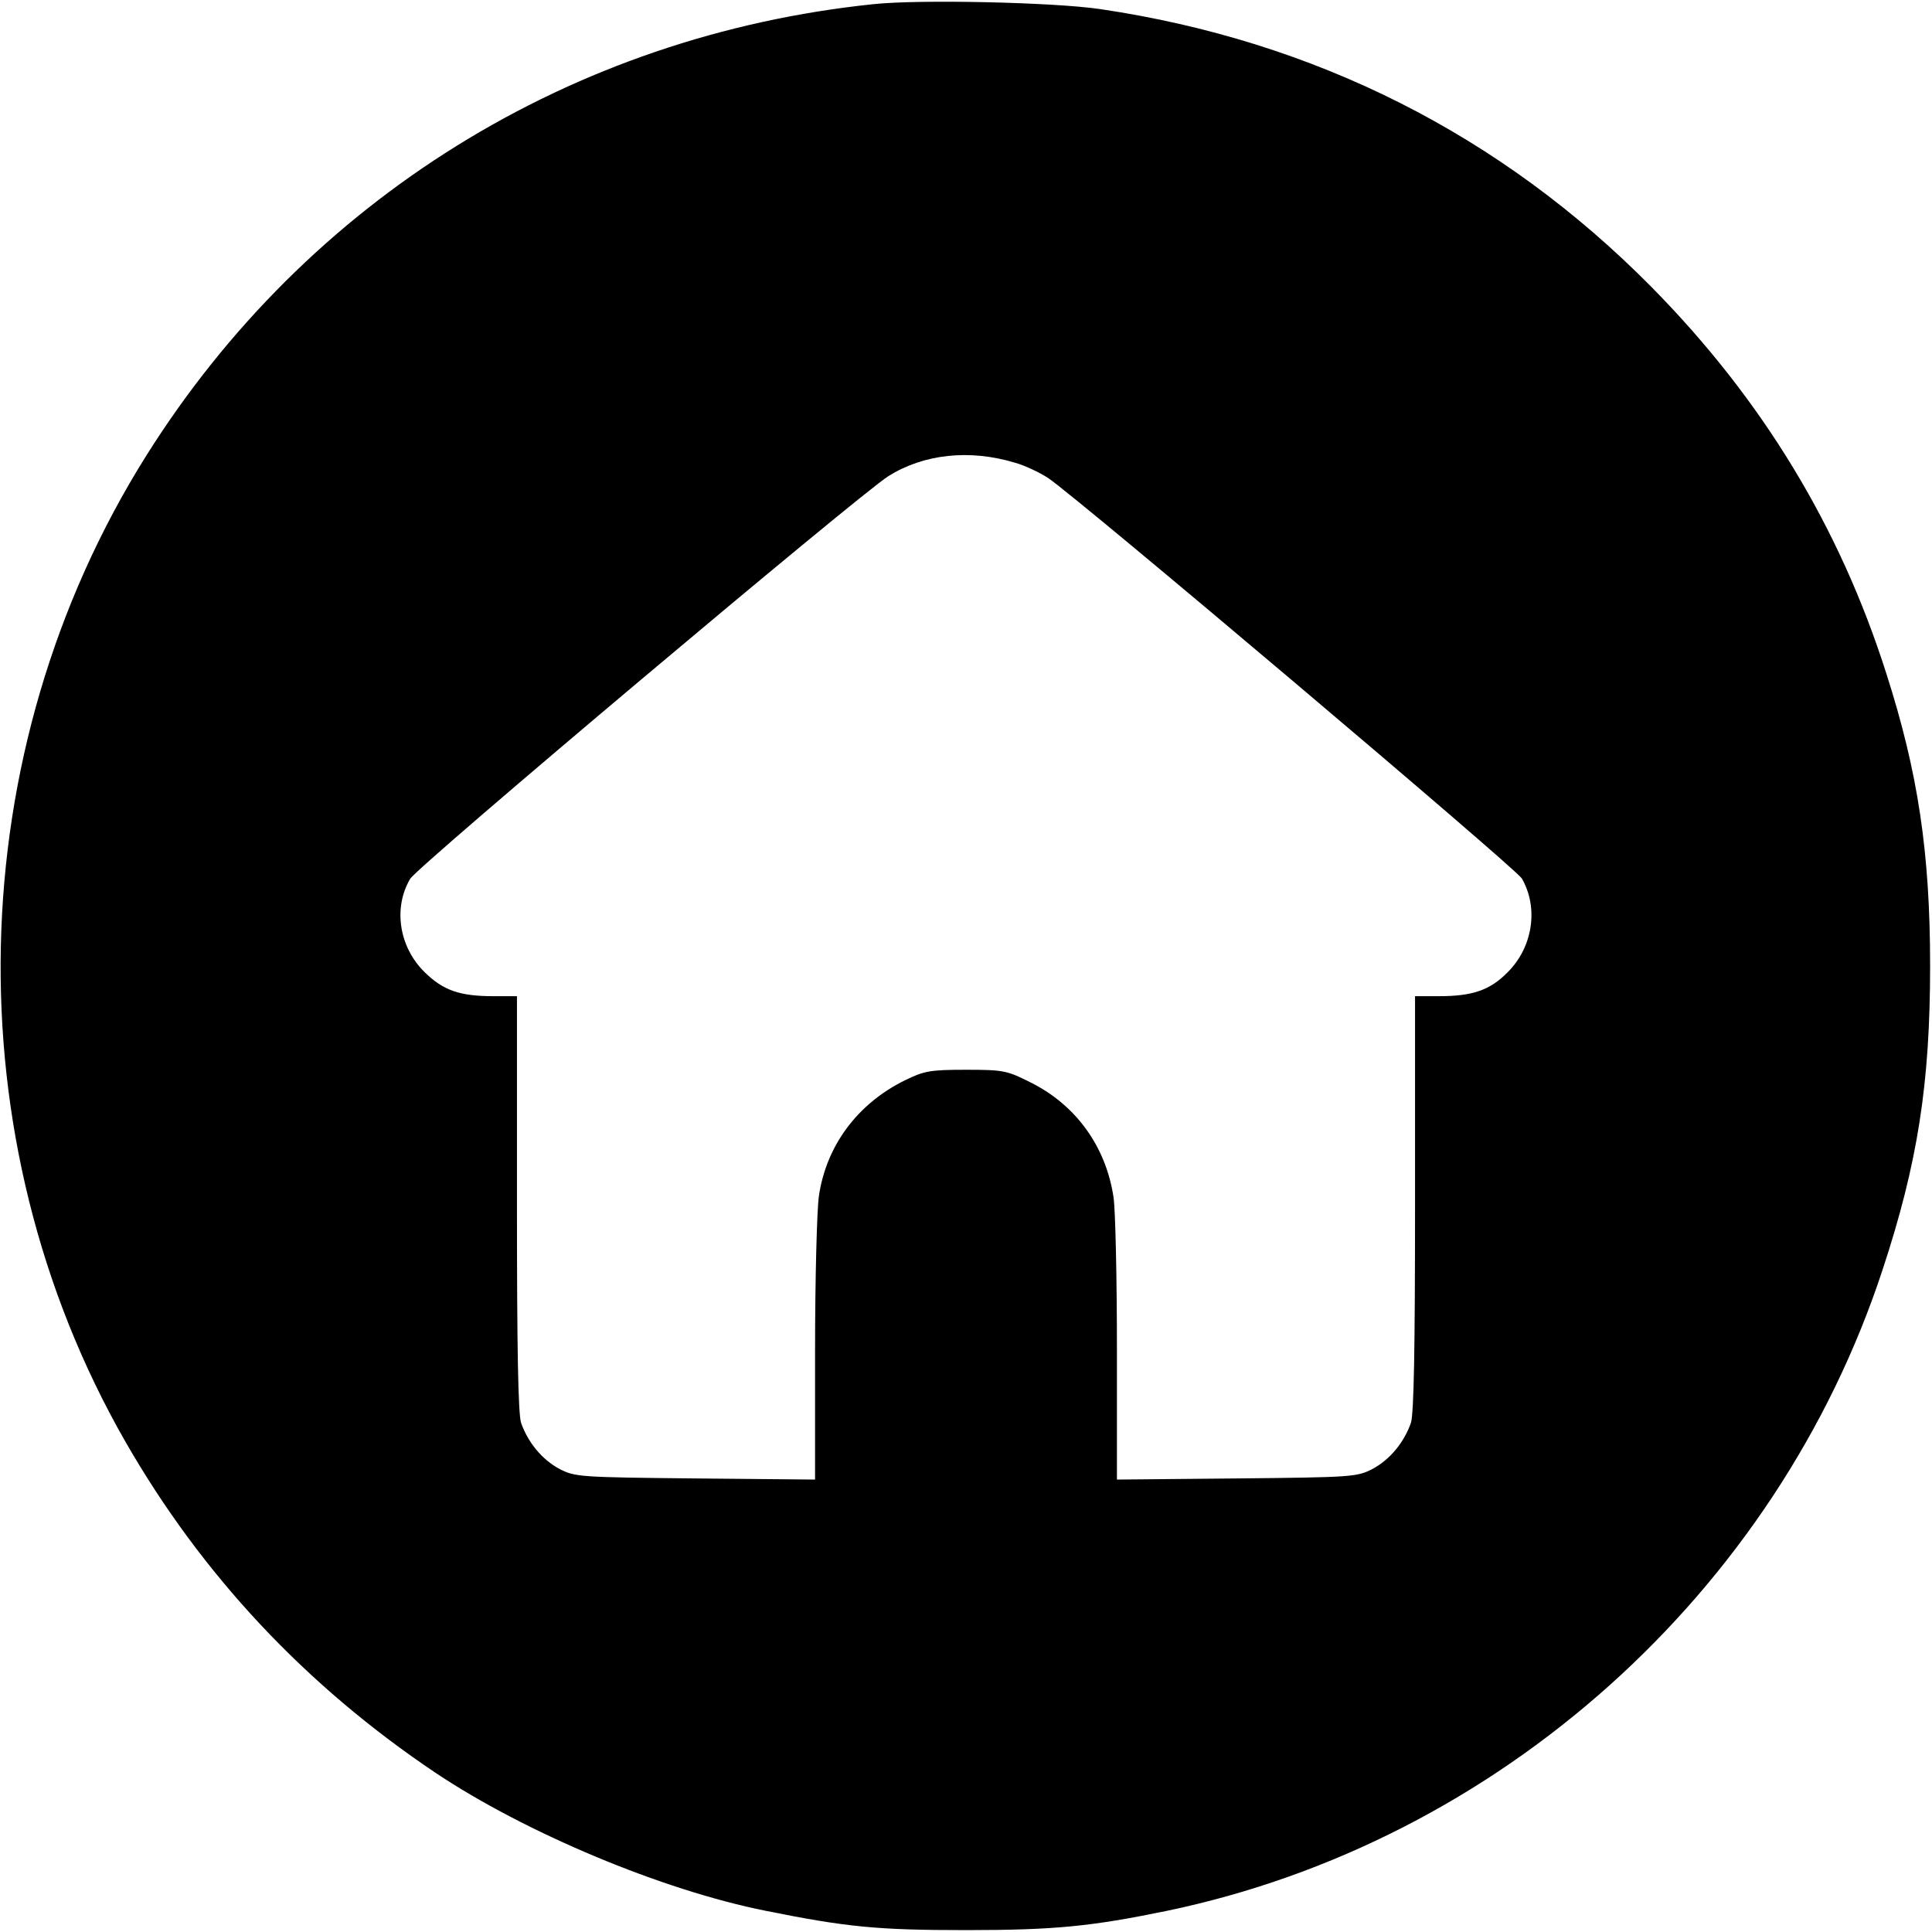 <?xml version="1.0" standalone="no"?>
<!DOCTYPE svg PUBLIC "-//W3C//DTD SVG 20010904//EN"
 "http://www.w3.org/TR/2001/REC-SVG-20010904/DTD/svg10.dtd">
<svg version="1.0" xmlns="http://www.w3.org/2000/svg"
 width="512pt" height="512pt" viewBox="0 0 512 512"
 preserveAspectRatio="xMidYMid meet">

<g transform="translate(0,512) scale(0.1,-0.1)"
fill="#000000" stroke="none">
<path d="M2315 5109 c-800 -83 -1501 -518 -1927 -1196 -494 -786 -516 -1810
-56 -2613 203 -354 478 -647 822 -878 238 -159 600 -311 876 -366 214 -43 295
-51 530 -51 236 0 333 10 532 51 879 183 1616 843 1897 1699 93 282 126 493
126 805 0 301 -32 513 -116 775 -124 390 -330 728 -622 1024 -399 404 -893
653 -1462 737 -123 18 -478 26 -600 13z m374 -1215 c26 -7 66 -26 89 -41 85
-58 1238 -1033 1255 -1061 45 -78 29 -182 -37 -248 -47 -48 -93 -64 -183 -64
l-63 0 0 -549 c0 -383 -3 -558 -11 -582 -18 -51 -55 -97 -102 -122 -41 -21
-53 -22 -359 -25 l-318 -3 0 343 c0 189 -4 371 -9 405 -20 134 -99 244 -219
304 -63 32 -73 34 -172 34 -95 0 -111 -3 -162 -28 -126 -62 -209 -174 -228
-308 -5 -35 -10 -218 -10 -407 l0 -343 -317 3 c-307 3 -319 4 -360 25 -47 25
-84 71 -102 122 -8 24 -11 199 -11 582 l0 549 -62 0 c-89 0 -133 15 -182 63
-68 66 -85 170 -39 248 20 34 1187 1016 1267 1067 94 59 215 72 335 36z"/>
</g>
</svg>
